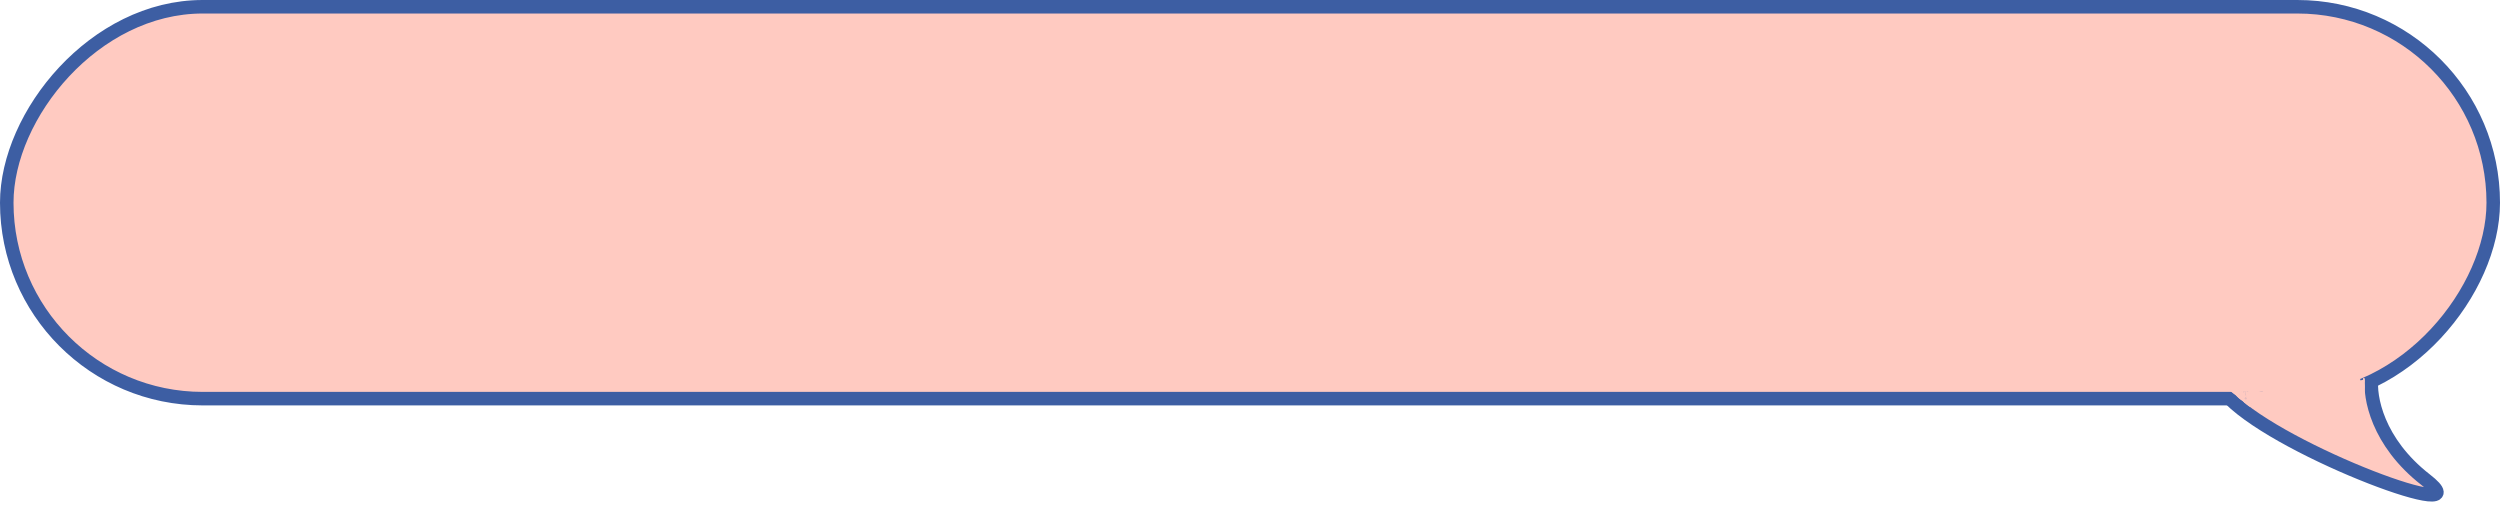 <svg width="185" height="38" viewBox="0 0 185 38" fill="none" xmlns="http://www.w3.org/2000/svg">
<path d="M179.5 35.5C175.9 32.7 175.333 29.333 175.5 28C174.5 27 161 25.5 165 29.5C169 33.5 184 39 179.5 35.5Z" fill="#FFCAC1" stroke="#3D5EA3"/>
<rect x="-0.5" y="0.5" width="184" height="29" rx="14.5" transform="matrix(-1 0 0 1 184 0)" fill="#FFCAC1" stroke="#3D5EA3"/>
<path d="M173.26 29.491C173.292 29.542 173.325 29.591 173.353 29.638C173.481 29.847 173.446 29.793 173.407 29.594C173.398 29.547 173.388 29.499 173.378 29.451C173.377 29.434 173.373 29.414 173.368 29.39C173.358 29.342 173.347 29.294 173.338 29.247C173.337 29.241 173.336 29.235 173.335 29.23C173.321 29.156 173.31 29.082 173.303 29.008C173.302 29.003 173.302 28.993 173.301 28.984C173.329 28.948 173.34 28.897 173.351 28.87C173.388 28.918 173.433 28.968 173.395 28.891C173.371 28.84 173.361 28.844 173.351 28.87C173.332 28.846 173.315 28.822 173.312 28.816C173.297 28.789 173.186 28.498 173.154 28.603C173.107 28.757 173.129 28.926 173.08 29.081C173.036 29.218 172.945 29.222 172.825 29.255C172.745 29.277 173.104 29.407 173.133 29.42C173.177 29.441 173.221 29.469 173.26 29.491Z" fill="#FFCAC1"/>
<path d="M173.112 29.173C173.146 29.335 173.268 29.498 173.353 29.638C173.481 29.847 173.446 29.793 173.407 29.594C173.37 29.402 173.322 29.203 173.303 29.008C173.301 28.994 173.299 28.951 173.3 28.965C173.306 29.111 173.338 29.248 173.368 29.39C173.42 29.631 173.27 29.484 173.133 29.42C173.104 29.407 172.745 29.277 172.825 29.255C172.945 29.222 173.036 29.218 173.08 29.081C173.129 28.926 173.107 28.757 173.154 28.603C173.186 28.498 173.297 28.789 173.312 28.816C173.322 28.835 173.451 29.007 173.395 28.891C173.338 28.773 173.361 28.953 173.273 29.011C173.148 29.094 173.113 29.102 173.24 29.185C173.333 29.246 173.409 29.292 173.514 29.334" stroke="#FFCAC1" stroke-width="3" stroke-linecap="round"/>
<path d="M171.297 29.872C171.375 29.953 171.513 30.084 171.526 30.027C171.571 29.843 171.507 29.599 171.428 29.435C171.362 29.297 171.271 29.171 171.16 29.066C171.11 29.018 170.978 28.914 170.97 28.983C170.956 29.104 171.071 29.285 171.117 29.386C171.18 29.524 171.253 29.663 171.3 29.807C171.313 29.844 171.31 29.864 171.297 29.872C171.233 29.91 170.928 29.661 170.884 29.634C170.633 29.482 170.35 29.352 170.074 29.251C169.938 29.201 170.18 29.679 170.202 29.728C170.23 29.792 170.366 30.016 170.236 29.844C170.041 29.586 169.856 29.311 169.632 29.076L169.631 29.076C169.589 29.031 169.213 28.637 169.181 28.832C169.129 29.15 169.222 29.517 169.266 29.831C169.294 30.028 169.337 30.04 169.235 29.873C169.103 29.657 168.967 29.455 168.791 29.273L168.789 29.27C168.705 29.183 168.558 29.031 168.66 29.259C168.715 29.382 168.993 29.667 168.878 29.599C168.715 29.503 168.578 29.374 168.404 29.292C168.235 29.212 168.198 29.229 168.223 29.423C168.231 29.484 168.242 29.545 168.257 29.605C168.196 29.506 168.127 29.412 168.047 29.331C167.951 29.233 168.047 29.433 168.059 29.465C168.09 29.542 167.945 29.385 167.916 29.367C167.793 29.288 167.782 29.301 167.782 29.438C167.782 29.5 167.821 29.724 167.778 29.774C167.726 29.835 167.515 29.726 167.47 29.694C167.465 29.69 167.439 29.66 167.415 29.634C167.383 29.599 167.352 29.57 167.373 29.62C167.397 29.676 167.507 29.823 167.482 29.767C167.471 29.743 167.445 29.688 167.415 29.634C167.439 29.66 167.465 29.69 167.47 29.694C167.515 29.726 167.726 29.835 167.778 29.774C167.821 29.724 167.782 29.5 167.782 29.438C167.782 29.301 167.793 29.288 167.916 29.367C167.945 29.385 168.09 29.542 168.059 29.465C168.047 29.433 167.951 29.233 168.047 29.331C168.127 29.412 168.196 29.506 168.257 29.605C168.298 29.778 168.365 29.948 168.446 30.102C168.485 30.175 168.402 29.874 168.387 29.843C168.347 29.764 168.305 29.683 168.257 29.605C168.242 29.545 168.231 29.484 168.223 29.423C168.198 29.229 168.235 29.212 168.404 29.292C168.578 29.374 168.715 29.503 168.878 29.599C168.993 29.667 168.715 29.382 168.66 29.259C168.558 29.031 168.705 29.183 168.789 29.27L168.791 29.273C168.967 29.455 169.103 29.657 169.235 29.873C169.337 30.04 169.294 30.028 169.266 29.831C169.222 29.517 169.129 29.15 169.181 28.832C169.213 28.637 169.589 29.031 169.631 29.076L169.632 29.076C169.856 29.311 170.041 29.586 170.236 29.844C170.366 30.016 170.23 29.792 170.202 29.728C170.18 29.679 169.938 29.201 170.074 29.251C170.35 29.352 170.633 29.482 170.884 29.634C170.928 29.661 171.233 29.91 171.297 29.872Z" fill="#FFCAC1"/>
<path d="M170.916 29.227C170.961 29.444 171.099 29.653 171.244 29.816C171.258 29.832 171.508 30.105 171.526 30.027C171.571 29.843 171.507 29.599 171.428 29.435C171.362 29.297 171.271 29.171 171.16 29.066C171.11 29.018 170.978 28.914 170.97 28.983C170.956 29.104 171.071 29.285 171.117 29.386C171.18 29.524 171.253 29.663 171.3 29.807C171.372 30.023 170.937 29.667 170.884 29.634C170.633 29.482 170.35 29.352 170.074 29.251C169.938 29.201 170.18 29.679 170.202 29.728C170.23 29.792 170.366 30.016 170.236 29.844C170.041 29.586 169.856 29.311 169.632 29.076C169.594 29.037 169.213 28.636 169.181 28.832C169.129 29.15 169.222 29.517 169.266 29.831C169.294 30.028 169.337 30.04 169.235 29.873C169.103 29.657 168.967 29.455 168.791 29.273C168.708 29.186 168.557 29.029 168.66 29.259C168.715 29.382 168.993 29.667 168.878 29.599C168.715 29.503 168.578 29.374 168.404 29.292C168.235 29.212 168.198 29.229 168.223 29.423C168.253 29.656 168.337 29.894 168.446 30.102C168.485 30.175 168.402 29.874 168.387 29.843C168.298 29.662 168.189 29.476 168.047 29.331C167.951 29.233 168.047 29.433 168.059 29.465C168.09 29.542 167.945 29.385 167.916 29.367C167.793 29.288 167.782 29.301 167.782 29.438C167.782 29.5 167.821 29.724 167.778 29.774C167.726 29.835 167.515 29.726 167.47 29.694C167.457 29.685 167.336 29.532 167.373 29.62C167.397 29.676 167.507 29.823 167.482 29.767C167.456 29.71 167.347 29.485 167.299 29.493C167.209 29.508 167.162 29.466 167.086 29.441" stroke="#FFCAC1" stroke-linecap="round"/>
<path d="M167.044 29.654C167.045 29.68 167.049 29.712 167.066 29.722C167.086 29.734 167.096 29.701 167.098 29.688C167.101 29.671 167.1 29.654 167.098 29.637C167.094 29.614 167.086 29.592 167.074 29.571C167.058 29.544 167.027 29.49 166.994 29.48C166.985 29.477 166.982 29.486 166.974 29.478C166.963 29.467 166.955 29.452 166.945 29.439C166.931 29.422 166.915 29.408 166.904 29.388C166.895 29.374 166.889 29.364 166.877 29.354C166.87 29.349 166.847 29.336 166.839 29.34C166.837 29.341 166.839 29.344 166.842 29.349C166.854 29.368 166.894 29.411 166.921 29.441C166.928 29.468 166.944 29.495 166.958 29.518C166.98 29.555 167.005 29.589 167.03 29.625C167.035 29.632 167.039 29.644 167.044 29.654Z" fill="#FFCAC1"/>
<path d="M167.237 29.783C167.24 29.78 167.207 29.739 167.204 29.736C167.169 29.69 167.121 29.647 167.069 29.621C167.051 29.612 167.04 29.606 167.042 29.629C167.044 29.652 167.043 29.708 167.066 29.722C167.086 29.734 167.096 29.701 167.098 29.688C167.105 29.647 167.094 29.607 167.074 29.571C167.058 29.544 167.027 29.49 166.994 29.48C166.985 29.477 166.982 29.486 166.974 29.478C166.963 29.467 166.955 29.452 166.945 29.439C166.931 29.422 166.915 29.408 166.904 29.388C166.895 29.374 166.889 29.364 166.877 29.354C166.87 29.349 166.847 29.336 166.839 29.34C166.83 29.344 166.937 29.458 166.949 29.47C166.996 29.518 167.02 29.585 167.044 29.647C167.047 29.655 167.06 29.677 167.054 29.671C167.043 29.661 167.039 29.637 167.03 29.625C167.005 29.589 166.98 29.555 166.958 29.518C166.944 29.495 166.928 29.467 166.921 29.441C166.916 29.421 166.906 29.389 166.891 29.375C166.866 29.351 166.822 29.345 166.791 29.331C166.768 29.32 166.742 29.316 166.716 29.316" stroke="#FFCAC1" stroke-linecap="round"/>
<path d="M166.243 29.128C166.244 29.16 166.245 29.188 166.246 29.194C166.247 29.204 166.251 29.258 166.266 29.265C166.279 29.272 166.271 29.238 166.27 29.224C166.269 29.209 166.267 29.194 166.265 29.178C166.268 29.187 166.272 29.195 166.276 29.203C166.283 29.22 166.291 29.247 166.303 29.262C166.317 29.279 166.288 29.219 166.28 29.198C166.272 29.179 166.264 29.16 166.256 29.142C166.252 29.127 166.247 29.111 166.242 29.097C166.234 29.076 166.224 29.056 166.214 29.038C166.203 29.019 166.206 29.038 166.21 29.048C166.212 29.053 166.214 29.058 166.216 29.062C166.214 29.061 166.212 29.063 166.213 29.072C166.223 29.194 166.27 29.306 166.297 29.423C166.315 29.503 166.34 29.578 166.365 29.656C166.393 29.744 166.418 29.826 166.485 29.889C166.51 29.913 166.526 29.941 166.54 29.972C166.547 29.989 166.554 29.964 166.558 29.943C166.559 29.944 166.56 29.944 166.561 29.945C166.577 29.965 166.594 29.984 166.613 30.001C166.621 30.009 166.639 30.023 166.647 30.031C166.652 30.034 166.661 30.046 166.66 30.041C166.658 30.032 166.595 29.958 166.608 29.956C166.618 29.955 166.631 29.961 166.644 29.969C166.649 29.974 166.654 29.98 166.659 29.985C166.674 29.999 166.706 30.048 166.727 30.05C166.73 30.05 166.725 30.044 166.723 30.042C166.712 30.028 166.7 30.015 166.687 30.003C166.678 29.995 166.661 29.98 166.644 29.969C166.64 29.965 166.636 29.96 166.632 29.956C166.614 29.937 166.597 29.917 166.581 29.896C166.578 29.892 166.571 29.882 166.568 29.876C166.574 29.883 166.58 29.89 166.587 29.898C166.591 29.903 166.601 29.914 166.608 29.921C166.618 29.938 166.622 29.944 166.612 29.928C166.611 29.926 166.609 29.924 166.608 29.922C166.614 29.927 166.618 29.93 166.616 29.924C166.608 29.899 166.581 29.869 166.567 29.846C166.562 29.837 166.556 29.828 166.55 29.82C166.545 29.803 166.54 29.791 166.534 29.775L166.533 29.774L166.533 29.774C166.531 29.768 166.528 29.762 166.526 29.756C166.523 29.75 166.52 29.734 166.516 29.739C166.51 29.745 166.52 29.769 166.532 29.792C166.513 29.766 166.494 29.741 166.473 29.716C166.449 29.689 166.456 29.709 166.467 29.73C166.488 29.773 166.514 29.812 166.539 29.853C166.545 29.864 166.552 29.875 166.559 29.887C166.519 29.84 166.467 29.779 166.442 29.748C166.44 29.747 166.4 29.692 166.417 29.733C166.44 29.785 166.468 29.838 166.503 29.884C166.519 29.905 166.538 29.925 166.558 29.943C166.554 29.964 166.547 29.989 166.54 29.972C166.526 29.941 166.51 29.913 166.485 29.889C166.418 29.826 166.393 29.744 166.365 29.656C166.34 29.578 166.315 29.503 166.297 29.423C166.27 29.306 166.223 29.194 166.213 29.072C166.212 29.063 166.214 29.061 166.216 29.062C166.224 29.084 166.233 29.106 166.243 29.128Z" fill="#FFCAC1"/>
<path d="M166.475 29.191C166.424 29.149 166.377 29.102 166.325 29.061C166.3 29.041 166.272 29.013 166.241 29C166.238 28.999 166.243 29.177 166.246 29.194C166.247 29.204 166.251 29.258 166.266 29.265C166.279 29.272 166.271 29.238 166.27 29.224C166.267 29.162 166.245 29.091 166.214 29.038C166.203 29.019 166.206 29.038 166.21 29.048C166.23 29.1 166.253 29.152 166.276 29.203C166.283 29.22 166.291 29.247 166.303 29.262C166.317 29.279 166.288 29.219 166.28 29.198C166.264 29.16 166.249 29.122 166.23 29.085C166.226 29.079 166.211 29.046 166.213 29.072C166.223 29.194 166.27 29.306 166.297 29.423C166.315 29.503 166.34 29.578 166.365 29.656C166.393 29.744 166.418 29.826 166.485 29.889C166.51 29.913 166.526 29.941 166.54 29.972C166.551 29.999 166.562 29.923 166.562 29.919C166.563 29.886 166.56 29.854 166.551 29.821C166.546 29.804 166.54 29.791 166.533 29.774C166.531 29.768 166.528 29.762 166.526 29.756C166.523 29.75 166.52 29.734 166.516 29.739C166.504 29.752 166.555 29.834 166.562 29.846C166.577 29.875 166.596 29.901 166.612 29.928C166.64 29.973 166.557 29.838 166.526 29.795C166.524 29.793 166.487 29.741 166.503 29.781C166.521 29.825 166.555 29.862 166.587 29.898C166.596 29.907 166.62 29.937 166.616 29.924C166.608 29.899 166.581 29.869 166.567 29.846C166.539 29.801 166.508 29.757 166.473 29.716C166.449 29.689 166.456 29.709 166.467 29.73C166.488 29.773 166.514 29.812 166.539 29.853C166.557 29.882 166.574 29.916 166.599 29.941C166.658 30 166.495 29.812 166.442 29.748C166.44 29.747 166.4 29.692 166.417 29.733C166.44 29.785 166.468 29.838 166.503 29.884C166.525 29.913 166.552 29.938 166.58 29.962C166.581 29.962 166.612 29.985 166.613 29.982C166.614 29.974 166.601 29.95 166.599 29.943C166.591 29.918 166.579 29.895 166.565 29.873C166.561 29.865 166.575 29.888 166.581 29.896C166.605 29.927 166.632 29.956 166.659 29.985C166.674 29.999 166.706 30.048 166.727 30.05C166.73 30.05 166.725 30.044 166.723 30.042C166.712 30.028 166.7 30.015 166.687 30.003C166.671 29.989 166.632 29.953 166.608 29.956C166.595 29.958 166.658 30.032 166.66 30.041C166.661 30.046 166.652 30.034 166.647 30.031C166.639 30.023 166.621 30.009 166.613 30.001C166.586 29.977 166.562 29.947 166.539 29.919C166.522 29.896 166.554 29.913 166.562 29.916C166.596 29.933 166.627 29.955 166.662 29.972C166.695 29.988 166.676 29.982 166.666 29.962" stroke="#FFCAC1" stroke-width="0.1" stroke-linecap="round"/>
<path d="M174.848 28.349C174.846 28.334 174.844 28.32 174.842 28.305C174.854 28.261 174.873 28.219 174.882 28.175C174.883 28.173 174.883 28.171 174.883 28.168C174.884 28.171 174.885 28.174 174.886 28.176C174.887 28.202 174.889 28.246 174.902 28.247C174.919 28.25 174.913 28.172 174.913 28.178C174.913 28.191 174.914 28.205 174.913 28.218C174.912 28.224 174.894 28.194 174.893 28.191C174.89 28.187 174.888 28.181 174.886 28.176C174.886 28.169 174.886 28.163 174.886 28.16C174.886 28.13 174.886 28.149 174.883 28.168C174.878 28.155 174.873 28.141 174.863 28.132C174.859 28.128 174.851 28.155 174.85 28.157C174.843 28.178 174.836 28.202 174.834 28.224C174.834 28.228 174.834 28.235 174.834 28.24C174.833 28.246 174.83 28.25 174.823 28.243C174.803 28.225 174.787 28.17 174.761 28.162C174.75 28.159 174.749 28.204 174.749 28.221C174.742 28.206 174.743 28.26 174.743 28.265C174.743 28.298 174.746 28.33 174.748 28.363L174.748 28.365C174.752 28.411 174.748 28.274 174.749 28.228C174.749 28.227 174.749 28.225 174.749 28.221C174.75 28.223 174.75 28.226 174.751 28.23C174.761 28.269 174.775 28.306 174.787 28.344C174.8 28.385 174.805 28.426 174.817 28.467C174.821 28.481 174.825 28.488 174.828 28.487C174.831 28.487 174.834 28.478 174.836 28.463C174.841 28.425 174.844 28.387 174.848 28.349C174.857 28.417 174.864 28.485 174.865 28.552C174.865 28.553 174.865 28.553 174.865 28.553C174.865 28.578 174.866 28.59 174.865 28.553C174.865 28.551 174.865 28.549 174.865 28.547V28.415V28.281C174.865 28.242 174.855 28.302 174.854 28.307C174.852 28.321 174.85 28.335 174.848 28.349Z" fill="#FFCAC1"/>
<path d="M174.823 28.159C174.839 28.289 174.863 28.422 174.865 28.552C174.866 28.593 174.865 28.576 174.865 28.547C174.865 28.503 174.865 28.459 174.865 28.415C174.865 28.37 174.865 28.326 174.865 28.281C174.865 28.242 174.855 28.302 174.854 28.307C174.845 28.359 174.843 28.411 174.836 28.463C174.832 28.492 174.826 28.497 174.817 28.467C174.805 28.426 174.8 28.385 174.787 28.344C174.775 28.306 174.761 28.269 174.751 28.23C174.742 28.192 174.743 28.26 174.743 28.265C174.743 28.299 174.746 28.332 174.748 28.365C174.752 28.411 174.748 28.274 174.749 28.228C174.749 28.224 174.748 28.159 174.761 28.162C174.787 28.17 174.803 28.225 174.823 28.243C174.837 28.256 174.833 28.232 174.834 28.224C174.836 28.202 174.843 28.178 174.85 28.157C174.851 28.155 174.859 28.128 174.863 28.132C174.879 28.147 174.883 28.172 174.893 28.191C174.894 28.194 174.912 28.224 174.913 28.218C174.914 28.205 174.913 28.191 174.913 28.178C174.913 28.172 174.919 28.25 174.902 28.247C174.886 28.245 174.886 28.174 174.886 28.16C174.886 28.127 174.886 28.155 174.882 28.175C174.872 28.223 174.851 28.268 174.84 28.316C174.83 28.359 174.828 28.403 174.828 28.447C174.828 28.496 174.828 28.545 174.828 28.594" stroke="#FFCAC1" stroke-width="0.1" stroke-linecap="round"/>
<path d="M174.823 28.254C174.83 28.293 174.856 28.328 174.87 28.364C174.895 28.43 174.907 28.499 174.908 28.57C174.908 28.585 174.92 28.733 174.887 28.71" stroke="#FFCAC1" stroke-width="0.1" stroke-linecap="round"/>
<path d="M174.887 28.387C174.893 28.461 174.916 28.532 174.918 28.607C174.92 28.68 174.918 28.753 174.918 28.825C174.918 28.865 174.918 28.904 174.918 28.944" stroke="#FFCAC1" stroke-width="0.1" stroke-linecap="round"/>
<path d="M174.918 28.011V29.039" stroke="#FFCAC1" stroke-width="0.1" stroke-linecap="round"/>
<path d="M174.945 28.048V29.426" stroke="#FFCAC1" stroke-width="0.1" stroke-linecap="round"/>
<path d="M166.212 29.009V29.651" stroke="#FFCAC1" stroke-width="0.1" stroke-linecap="round"/>
<path d="M166.129 29.009V29.775" stroke="#FFCAC1" stroke-width="0.1" stroke-linecap="round"/>
<path d="M166.286 29.85C166.284 29.848 166.282 29.846 166.28 29.844C166.261 29.829 166.248 29.807 166.227 29.792C166.211 29.782 166.203 29.764 166.188 29.751C166.181 29.745 166.157 29.724 166.177 29.745C166.2 29.77 166.25 29.819 166.286 29.85C166.318 29.878 166.34 29.892 166.326 29.866C166.3 29.817 166.257 29.779 166.231 29.73C166.224 29.716 166.18 29.611 166.224 29.65C166.261 29.683 166.288 29.724 166.317 29.763C166.319 29.765 166.32 29.766 166.321 29.767C166.322 29.773 166.324 29.779 166.326 29.786C166.326 29.786 166.327 29.774 166.328 29.759C166.33 29.764 166.332 29.77 166.334 29.775C166.336 29.783 166.334 29.759 166.333 29.752C166.332 29.745 166.331 29.736 166.33 29.727C166.33 29.725 166.33 29.723 166.33 29.722C166.33 29.722 166.33 29.723 166.33 29.723C166.335 29.746 166.338 29.778 166.35 29.795C166.368 29.82 166.349 29.77 166.33 29.723C166.33 29.722 166.33 29.722 166.33 29.721C166.329 29.718 166.329 29.715 166.328 29.712C166.328 29.71 166.327 29.709 166.327 29.707C166.319 29.655 166.308 29.592 166.311 29.624C166.313 29.652 166.32 29.68 166.327 29.707C166.328 29.711 166.328 29.715 166.329 29.718C166.321 29.699 166.313 29.68 166.308 29.668C166.296 29.639 166.285 29.607 166.269 29.58C166.25 29.548 166.258 29.584 166.262 29.598C166.28 29.655 166.305 29.709 166.321 29.767C166.32 29.766 166.319 29.765 166.317 29.763C166.288 29.724 166.261 29.683 166.224 29.65C166.18 29.611 166.224 29.716 166.231 29.73C166.257 29.779 166.3 29.817 166.326 29.866C166.34 29.892 166.318 29.878 166.286 29.85Z" fill="#FFCAC1"/>
<path d="M166.548 30.044C166.506 30.044 166.469 30.035 166.444 30C166.436 29.988 166.429 29.977 166.424 29.963C166.42 29.954 166.418 29.932 166.412 29.926C166.397 29.909 166.367 29.911 166.349 29.899C166.34 29.893 166.33 29.891 166.323 29.883C166.317 29.876 166.31 29.874 166.303 29.87C166.292 29.863 166.289 29.852 166.28 29.844C166.261 29.829 166.248 29.807 166.227 29.792C166.211 29.782 166.203 29.764 166.188 29.751C166.181 29.745 166.157 29.724 166.177 29.745C166.22 29.791 166.356 29.922 166.326 29.866C166.3 29.817 166.257 29.779 166.231 29.73C166.224 29.716 166.18 29.611 166.224 29.65C166.261 29.683 166.288 29.724 166.317 29.763C166.34 29.793 166.308 29.688 166.296 29.653C166.269 29.577 166.297 29.671 166.305 29.695C166.314 29.722 166.324 29.748 166.334 29.775C166.336 29.783 166.334 29.759 166.333 29.752C166.328 29.709 166.307 29.581 166.311 29.624C166.313 29.654 166.321 29.683 166.328 29.712C166.334 29.734 166.336 29.776 166.35 29.795C166.376 29.831 166.325 29.709 166.308 29.668C166.296 29.639 166.285 29.607 166.269 29.58C166.25 29.548 166.258 29.584 166.262 29.598C166.282 29.661 166.31 29.721 166.326 29.786C166.326 29.786 166.331 29.72 166.331 29.705C166.331 29.679 166.329 29.653 166.327 29.626C166.324 29.599 166.336 29.639 166.336 29.641C166.364 29.713 166.382 29.788 166.405 29.861C166.414 29.887 166.401 29.811 166.4 29.805C166.395 29.778 166.388 29.751 166.381 29.724C166.374 29.698 166.394 29.762 166.394 29.763C166.405 29.794 166.418 29.824 166.432 29.854C166.436 29.864 166.452 29.892 166.444 29.885C166.435 29.878 166.424 29.866 166.413 29.863" stroke="#FFCAC1" stroke-width="0.1" stroke-linecap="round"/>
<path d="M166.527 30.002C166.508 30 166.39 29.899 166.368 29.921C166.362 29.926 166.399 29.946 166.406 29.953C166.413 29.96 166.433 29.988 166.424 29.971" stroke="#FFCAC1" stroke-width="0.1" stroke-linecap="round"/>
<path d="M166.094 29.342C166.095 29.371 166.094 29.404 166.094 29.386V29.342Z" fill="#FFCAC1"/>
<path d="M166.078 29.02C166.078 29.118 166.079 29.215 166.092 29.313C166.095 29.337 166.094 29.411 166.094 29.386C166.094 29.367 166.094 29.348 166.094 29.328" stroke="#FFCAC1" stroke-width="0.1" stroke-linecap="round"/>
<path d="M165.891 29.309C165.9 29.318 165.909 29.327 165.918 29.335C165.921 29.339 165.966 29.38 165.995 29.399C165.995 29.399 165.995 29.399 165.995 29.399C166.005 29.422 166.011 29.448 166.027 29.468C166.076 29.527 166.127 29.588 166.181 29.643C166.186 29.647 166.191 29.653 166.194 29.658C166.198 29.666 166.182 29.645 166.176 29.639C166.132 29.589 166.078 29.549 166.03 29.504C166.026 29.501 165.867 29.331 165.847 29.362C165.841 29.372 165.853 29.393 165.857 29.401C165.848 29.39 165.832 29.363 165.836 29.374C165.84 29.388 165.853 29.403 165.864 29.416C165.878 29.444 165.894 29.471 165.91 29.498C165.925 29.523 165.942 29.545 165.959 29.568C165.95 29.562 165.94 29.556 165.931 29.55C165.912 29.538 165.864 29.494 165.874 29.514C165.88 29.529 165.903 29.545 165.914 29.555C165.939 29.578 165.966 29.598 165.995 29.615C165.996 29.617 165.997 29.618 165.998 29.619C166.009 29.633 166.01 29.631 166.009 29.623C166.01 29.624 166.012 29.625 166.014 29.626C166.052 29.648 166.091 29.671 166.13 29.691C166.14 29.696 166.15 29.701 166.161 29.705C166.171 29.71 166.184 29.714 166.194 29.721C166.261 29.761 166.091 29.604 166.035 29.549C166.019 29.535 166.004 29.52 165.988 29.505L165.984 29.502C165.98 29.497 165.967 29.482 165.97 29.488C165.984 29.525 166.003 29.559 166.026 29.59C166.004 29.571 165.983 29.55 165.963 29.529C165.932 29.484 165.892 29.443 165.858 29.403C165.858 29.402 165.857 29.402 165.857 29.401C165.853 29.393 165.841 29.372 165.847 29.362C165.867 29.331 166.026 29.501 166.03 29.504C166.078 29.549 166.132 29.589 166.176 29.639C166.182 29.645 166.198 29.666 166.194 29.658C166.191 29.653 166.186 29.647 166.181 29.643C166.127 29.588 166.076 29.527 166.027 29.468C166.011 29.448 166.005 29.422 165.995 29.399C165.995 29.399 165.995 29.399 165.995 29.399C166.008 29.407 166.017 29.412 166.018 29.407C166.019 29.401 166.019 29.395 166.019 29.389C166.036 29.406 166.061 29.429 166.082 29.429C166.101 29.428 166.073 29.37 166.072 29.368C166.057 29.333 166.039 29.3 166.02 29.267C166.021 29.268 166.023 29.27 166.024 29.271C166.055 29.304 166.091 29.335 166.132 29.354C166.148 29.361 166.149 29.357 166.143 29.342C166.133 29.317 166.122 29.292 166.109 29.267C166.123 29.287 166.137 29.308 166.151 29.328C166.175 29.361 166.146 29.315 166.145 29.313C166.132 29.293 166.117 29.273 166.103 29.253C166.075 29.197 166.043 29.142 166.016 29.086C165.996 29.047 165.976 29.008 165.957 28.968C165.933 28.92 165.952 28.969 165.96 28.987C165.995 29.072 166.038 29.154 166.087 29.233C166.075 29.216 166.063 29.2 166.05 29.183C166 29.118 165.938 29.026 165.859 28.991C165.848 28.987 165.839 28.984 165.831 28.984C165.829 28.983 165.828 28.981 165.826 28.979C165.823 28.975 165.82 28.971 165.817 28.967C165.814 28.963 165.79 28.924 165.808 28.958C165.809 28.961 165.811 28.965 165.813 28.968C165.798 28.956 165.781 28.947 165.781 28.967C165.781 28.974 165.782 28.982 165.782 28.99C165.782 28.99 165.782 28.99 165.782 28.99C165.776 28.991 165.781 29.002 165.783 29.007C165.784 29.01 165.785 29.015 165.787 29.02C165.787 29.021 165.787 29.022 165.788 29.023C165.787 29.024 165.787 29.024 165.787 29.025C165.786 29.029 165.78 29.037 165.776 29.046C165.771 29.033 165.765 29.021 165.759 29.009C165.758 29.008 165.734 28.964 165.732 28.968C165.727 28.978 165.737 29.007 165.739 29.015C165.751 29.068 165.763 29.12 165.782 29.171C165.786 29.179 165.789 29.188 165.793 29.197C165.816 29.256 165.848 29.324 165.892 29.365C165.895 29.368 165.901 29.373 165.903 29.365C165.904 29.355 165.899 29.335 165.897 29.328C165.895 29.321 165.893 29.315 165.891 29.309Z" fill="#FFCAC1"/>
<path d="M165.66 28.965C165.666 29.012 165.698 29.06 165.722 29.099C165.777 29.185 165.845 29.264 165.918 29.335C165.923 29.341 166.014 29.423 166.018 29.407C166.022 29.392 166.015 29.369 166.011 29.355C165.998 29.309 165.976 29.265 165.953 29.223C165.914 29.149 165.869 29.072 165.812 29.011C165.808 29.006 165.791 28.988 165.782 28.99C165.776 28.991 165.781 29.002 165.783 29.007C165.788 29.023 165.801 29.058 165.807 29.07C165.856 29.183 165.918 29.291 166.007 29.376C166.022 29.392 166.056 29.43 166.082 29.429C166.101 29.428 166.073 29.37 166.072 29.368C166.025 29.26 165.954 29.16 165.886 29.065C165.863 29.032 165.84 29 165.817 28.967C165.814 28.963 165.79 28.924 165.808 28.958C165.866 29.069 165.938 29.18 166.024 29.271C166.055 29.304 166.091 29.335 166.132 29.354C166.148 29.361 166.149 29.357 166.143 29.342C166.108 29.254 166.058 29.171 166.016 29.086C165.996 29.047 165.976 29.008 165.957 28.968C165.933 28.92 165.952 28.969 165.96 28.987C166.009 29.107 166.076 29.222 166.151 29.328C166.175 29.361 166.146 29.315 166.145 29.313C166.115 29.269 166.082 29.226 166.05 29.183C166 29.118 165.938 29.026 165.859 28.991C165.818 28.974 165.8 28.989 165.787 29.025C165.784 29.033 165.762 29.064 165.773 29.066C165.797 29.07 165.821 29.072 165.844 29.076C165.85 29.078 165.907 29.095 165.909 29.087C165.916 29.059 165.853 29.005 165.836 28.989C165.829 28.982 165.781 28.933 165.781 28.967C165.782 29.033 165.807 29.095 165.84 29.151C165.842 29.154 165.848 29.163 165.846 29.16C165.836 29.14 165.822 29.122 165.81 29.103C165.796 29.082 165.782 29.062 165.767 29.042C165.766 29.04 165.741 29.008 165.741 29.011C165.747 29.057 165.776 29.106 165.801 29.144C165.805 29.15 165.817 29.166 165.815 29.159C165.809 29.133 165.798 29.106 165.789 29.08C165.78 29.056 165.771 29.032 165.759 29.009C165.758 29.008 165.734 28.964 165.732 28.968C165.727 28.978 165.737 29.007 165.739 29.015C165.751 29.068 165.763 29.12 165.782 29.171C165.806 29.234 165.841 29.317 165.892 29.365C165.895 29.368 165.901 29.373 165.903 29.365C165.904 29.355 165.899 29.335 165.897 29.328C165.884 29.283 165.864 29.239 165.848 29.195C165.828 29.143 165.805 29.089 165.79 29.035C165.788 29.027 165.798 29.05 165.802 29.057C165.824 29.101 165.845 29.145 165.87 29.188C165.911 29.258 165.963 29.324 165.995 29.399C166.005 29.422 166.011 29.448 166.027 29.468C166.076 29.527 166.127 29.588 166.181 29.643C166.186 29.647 166.191 29.653 166.194 29.658C166.198 29.666 166.182 29.645 166.176 29.639C166.132 29.589 166.078 29.549 166.03 29.504C166.026 29.501 165.867 29.331 165.847 29.362C165.841 29.372 165.853 29.394 165.857 29.402C165.873 29.435 165.891 29.467 165.91 29.498C165.937 29.541 165.968 29.579 165.998 29.619C166.018 29.645 166.006 29.613 166 29.598C165.971 29.524 165.909 29.463 165.858 29.403C165.85 29.394 165.832 29.363 165.836 29.374C165.842 29.394 165.865 29.417 165.878 29.432C165.929 29.497 165.989 29.561 166.054 29.613C166.061 29.62 166.124 29.657 166.121 29.672C166.12 29.678 166.11 29.666 166.105 29.662C166.078 29.641 166.05 29.622 166.02 29.605C165.99 29.587 165.96 29.569 165.931 29.55C165.912 29.538 165.864 29.494 165.874 29.514C165.88 29.529 165.903 29.545 165.914 29.555C165.944 29.582 165.978 29.606 166.014 29.626C166.061 29.653 166.111 29.683 166.161 29.705C166.171 29.71 166.184 29.714 166.194 29.721C166.261 29.761 166.091 29.604 166.035 29.549C166.018 29.534 166.001 29.518 165.984 29.502C165.98 29.497 165.967 29.482 165.97 29.488C165.991 29.544 166.023 29.592 166.064 29.634C166.103 29.672 166.149 29.702 166.186 29.741C166.204 29.76 166.214 29.784 166.231 29.803C166.254 29.827 166.283 29.864 166.312 29.879" stroke="#FFCAC1" stroke-width="0.1" stroke-linecap="round"/>
<path d="M165.471 29.008C165.464 29.005 165.458 29.002 165.451 28.998C165.42 28.984 165.389 28.97 165.36 28.953C165.344 28.944 165.329 28.934 165.315 28.923C165.313 28.921 165.301 28.908 165.296 28.908C165.294 28.908 165.299 28.913 165.3 28.916C165.309 28.93 165.318 28.943 165.329 28.956C165.337 28.966 165.345 28.976 165.353 28.986C165.349 28.993 165.374 29.039 165.375 29.041C165.386 29.059 165.399 29.075 165.412 29.091C165.411 29.09 165.409 29.089 165.408 29.088C165.372 29.066 165.337 29.042 165.298 29.026C165.282 29.019 165.304 29.052 165.305 29.053C165.341 29.104 165.396 29.136 165.45 29.166C165.478 29.181 165.507 29.197 165.536 29.212C165.538 29.214 165.539 29.216 165.541 29.218C165.625 29.315 165.724 29.4 165.83 29.472C165.831 29.473 165.832 29.474 165.833 29.474C165.853 29.488 165.876 29.502 165.897 29.514C165.901 29.516 165.928 29.535 165.937 29.533C165.946 29.532 165.927 29.518 165.921 29.511C165.901 29.486 165.88 29.462 165.86 29.438C165.827 29.399 165.793 29.362 165.759 29.325C165.759 29.325 165.759 29.325 165.759 29.325C165.77 29.333 165.782 29.341 165.795 29.348C165.869 29.388 165.78 29.276 165.77 29.264C165.743 29.232 165.696 29.184 165.647 29.137C165.674 29.157 165.713 29.185 165.67 29.139C165.656 29.125 165.642 29.111 165.628 29.096C165.606 29.074 165.583 29.052 165.56 29.031C165.559 29.03 165.534 29.004 165.528 29.005C165.526 29.006 165.528 29.008 165.528 29.01C165.531 29.017 165.538 29.029 165.543 29.037C165.486 28.984 165.452 28.956 165.492 28.996C165.513 29.017 165.534 29.037 165.556 29.058C165.562 29.066 165.568 29.075 165.574 29.084C165.549 29.059 165.525 29.036 165.5 29.013C165.5 29.013 165.45 28.968 165.457 28.983C165.462 28.992 165.466 29 165.471 29.008Z" fill="#FFCAC1"/>
<path d="M166.438 29.957C166.364 29.886 166.283 29.825 166.198 29.769C166.16 29.745 166.123 29.718 166.086 29.692C166.048 29.666 166.009 29.64 165.973 29.611C165.894 29.55 165.828 29.476 165.773 29.392C165.71 29.295 165.643 29.2 165.58 29.102C165.548 29.052 165.504 29.023 165.451 28.998C165.42 28.984 165.389 28.97 165.36 28.953C165.344 28.944 165.329 28.934 165.315 28.923C165.313 28.921 165.301 28.908 165.296 28.908C165.294 28.908 165.299 28.913 165.3 28.916C165.309 28.93 165.318 28.943 165.329 28.956C165.376 29.015 165.427 29.072 165.481 29.125C165.558 29.199 165.638 29.271 165.717 29.342C165.728 29.352 165.737 29.359 165.725 29.34C165.691 29.284 165.649 29.232 165.607 29.182C165.562 29.128 165.514 29.081 165.456 29.043C165.437 29.031 165.405 29.001 165.422 29.043C165.449 29.108 165.495 29.166 165.541 29.218C165.625 29.315 165.724 29.4 165.83 29.472C165.851 29.486 165.875 29.501 165.897 29.514C165.901 29.516 165.928 29.535 165.937 29.533C165.946 29.532 165.927 29.518 165.921 29.511C165.901 29.486 165.88 29.462 165.86 29.438C165.803 29.372 165.745 29.308 165.682 29.249C165.614 29.186 165.54 29.132 165.467 29.076C165.431 29.048 165.398 29.015 165.361 28.988C165.336 28.969 165.374 29.038 165.375 29.041C165.406 29.091 165.449 29.13 165.491 29.17C165.548 29.225 165.608 29.275 165.676 29.317C165.678 29.318 165.753 29.363 165.754 29.355C165.755 29.34 165.726 29.316 165.718 29.309C165.69 29.283 165.66 29.259 165.63 29.236C165.559 29.182 165.483 29.135 165.408 29.088C165.372 29.066 165.337 29.042 165.298 29.026C165.282 29.019 165.304 29.052 165.305 29.053C165.341 29.104 165.396 29.136 165.45 29.166C165.522 29.206 165.596 29.243 165.669 29.283C165.694 29.297 165.719 29.311 165.745 29.323C165.752 29.326 165.763 29.331 165.757 29.319C165.699 29.2 165.595 29.103 165.5 29.013C165.5 29.013 165.45 28.968 165.457 28.983C165.492 29.053 165.552 29.116 165.603 29.172C165.659 29.234 165.72 29.307 165.795 29.348C165.869 29.388 165.78 29.276 165.77 29.264C165.687 29.166 165.401 28.905 165.492 28.996C165.537 29.04 165.583 29.084 165.631 29.124C165.649 29.139 165.723 29.196 165.67 29.139C165.635 29.102 165.598 29.066 165.56 29.031C165.559 29.03 165.534 29.004 165.528 29.005C165.526 29.006 165.528 29.008 165.528 29.01C165.531 29.019 165.541 29.035 165.546 29.042C165.571 29.082 165.601 29.125 165.637 29.156C165.646 29.164 165.647 29.157 165.645 29.148C165.639 29.123 165.629 29.099 165.619 29.075C165.598 29.025 165.572 28.978 165.554 28.926C165.553 28.923 165.539 28.89 165.546 28.883C165.553 28.875 165.567 28.894 165.575 28.902C165.628 28.949 165.675 29.001 165.724 29.052C165.776 29.104 165.822 29.154 165.863 29.215" stroke="#FFCAC1" stroke-width="0.1" stroke-linecap="round"/>
<path d="M165.215 28.984C165.247 28.997 165.278 29.026 165.306 29.046C165.338 29.067 165.381 29.091 165.405 29.121C165.409 29.126 165.416 29.127 165.421 29.131C165.435 29.139 165.445 29.152 165.457 29.163C165.49 29.194 165.517 29.231 165.549 29.263C165.572 29.286 165.599 29.305 165.621 29.328C165.638 29.347 165.653 29.367 165.672 29.384C165.692 29.401 165.707 29.425 165.727 29.443C165.756 29.47 165.788 29.493 165.822 29.514C165.863 29.538 165.904 29.569 165.942 29.598C165.991 29.636 166.046 29.668 166.095 29.706C166.146 29.746 166.198 29.789 166.244 29.836C166.265 29.857 166.285 29.896 166.316 29.902" stroke="#FFCAC1" stroke-width="0.1" stroke-linecap="round"/>
<path d="M165.278 29.012C165.402 29.061 165.501 29.151 165.614 29.223C165.691 29.272 165.766 29.331 165.832 29.395C165.868 29.43 165.907 29.461 165.943 29.496C165.973 29.525 166.002 29.555 166.036 29.58C166.085 29.617 166.136 29.651 166.186 29.688C166.234 29.722 166.272 29.765 166.316 29.805C166.352 29.838 166.375 29.885 166.403 29.925C166.422 29.951 166.443 29.979 166.456 30.008C166.469 30.036 166.446 30.024 166.431 30.012C166.418 30.002 166.404 29.999 166.392 29.988C166.386 29.983 166.377 29.977 166.369 29.971C166.362 29.965 166.36 29.954 166.352 29.95C166.341 29.943 166.335 29.934 166.326 29.926C166.308 29.91 166.288 29.901 166.269 29.887C166.248 29.871 166.228 29.857 166.207 29.841C166.187 29.825 166.159 29.806 166.144 29.787C166.125 29.763 166.096 29.748 166.077 29.724C166.04 29.678 165.993 29.642 165.948 29.604C165.919 29.58 165.883 29.565 165.855 29.541C165.834 29.524 165.813 29.505 165.789 29.49C165.684 29.422 165.598 29.328 165.509 29.239C165.488 29.218 165.465 29.2 165.444 29.18C165.417 29.155 165.387 29.129 165.354 29.111C165.336 29.102 165.321 29.089 165.304 29.078C165.282 29.063 165.256 29.049 165.238 29.029C165.198 28.986 165.139 28.963 165.102 28.918" stroke="#FFCAC1" stroke-width="0.1" stroke-linecap="round"/>
</svg>
